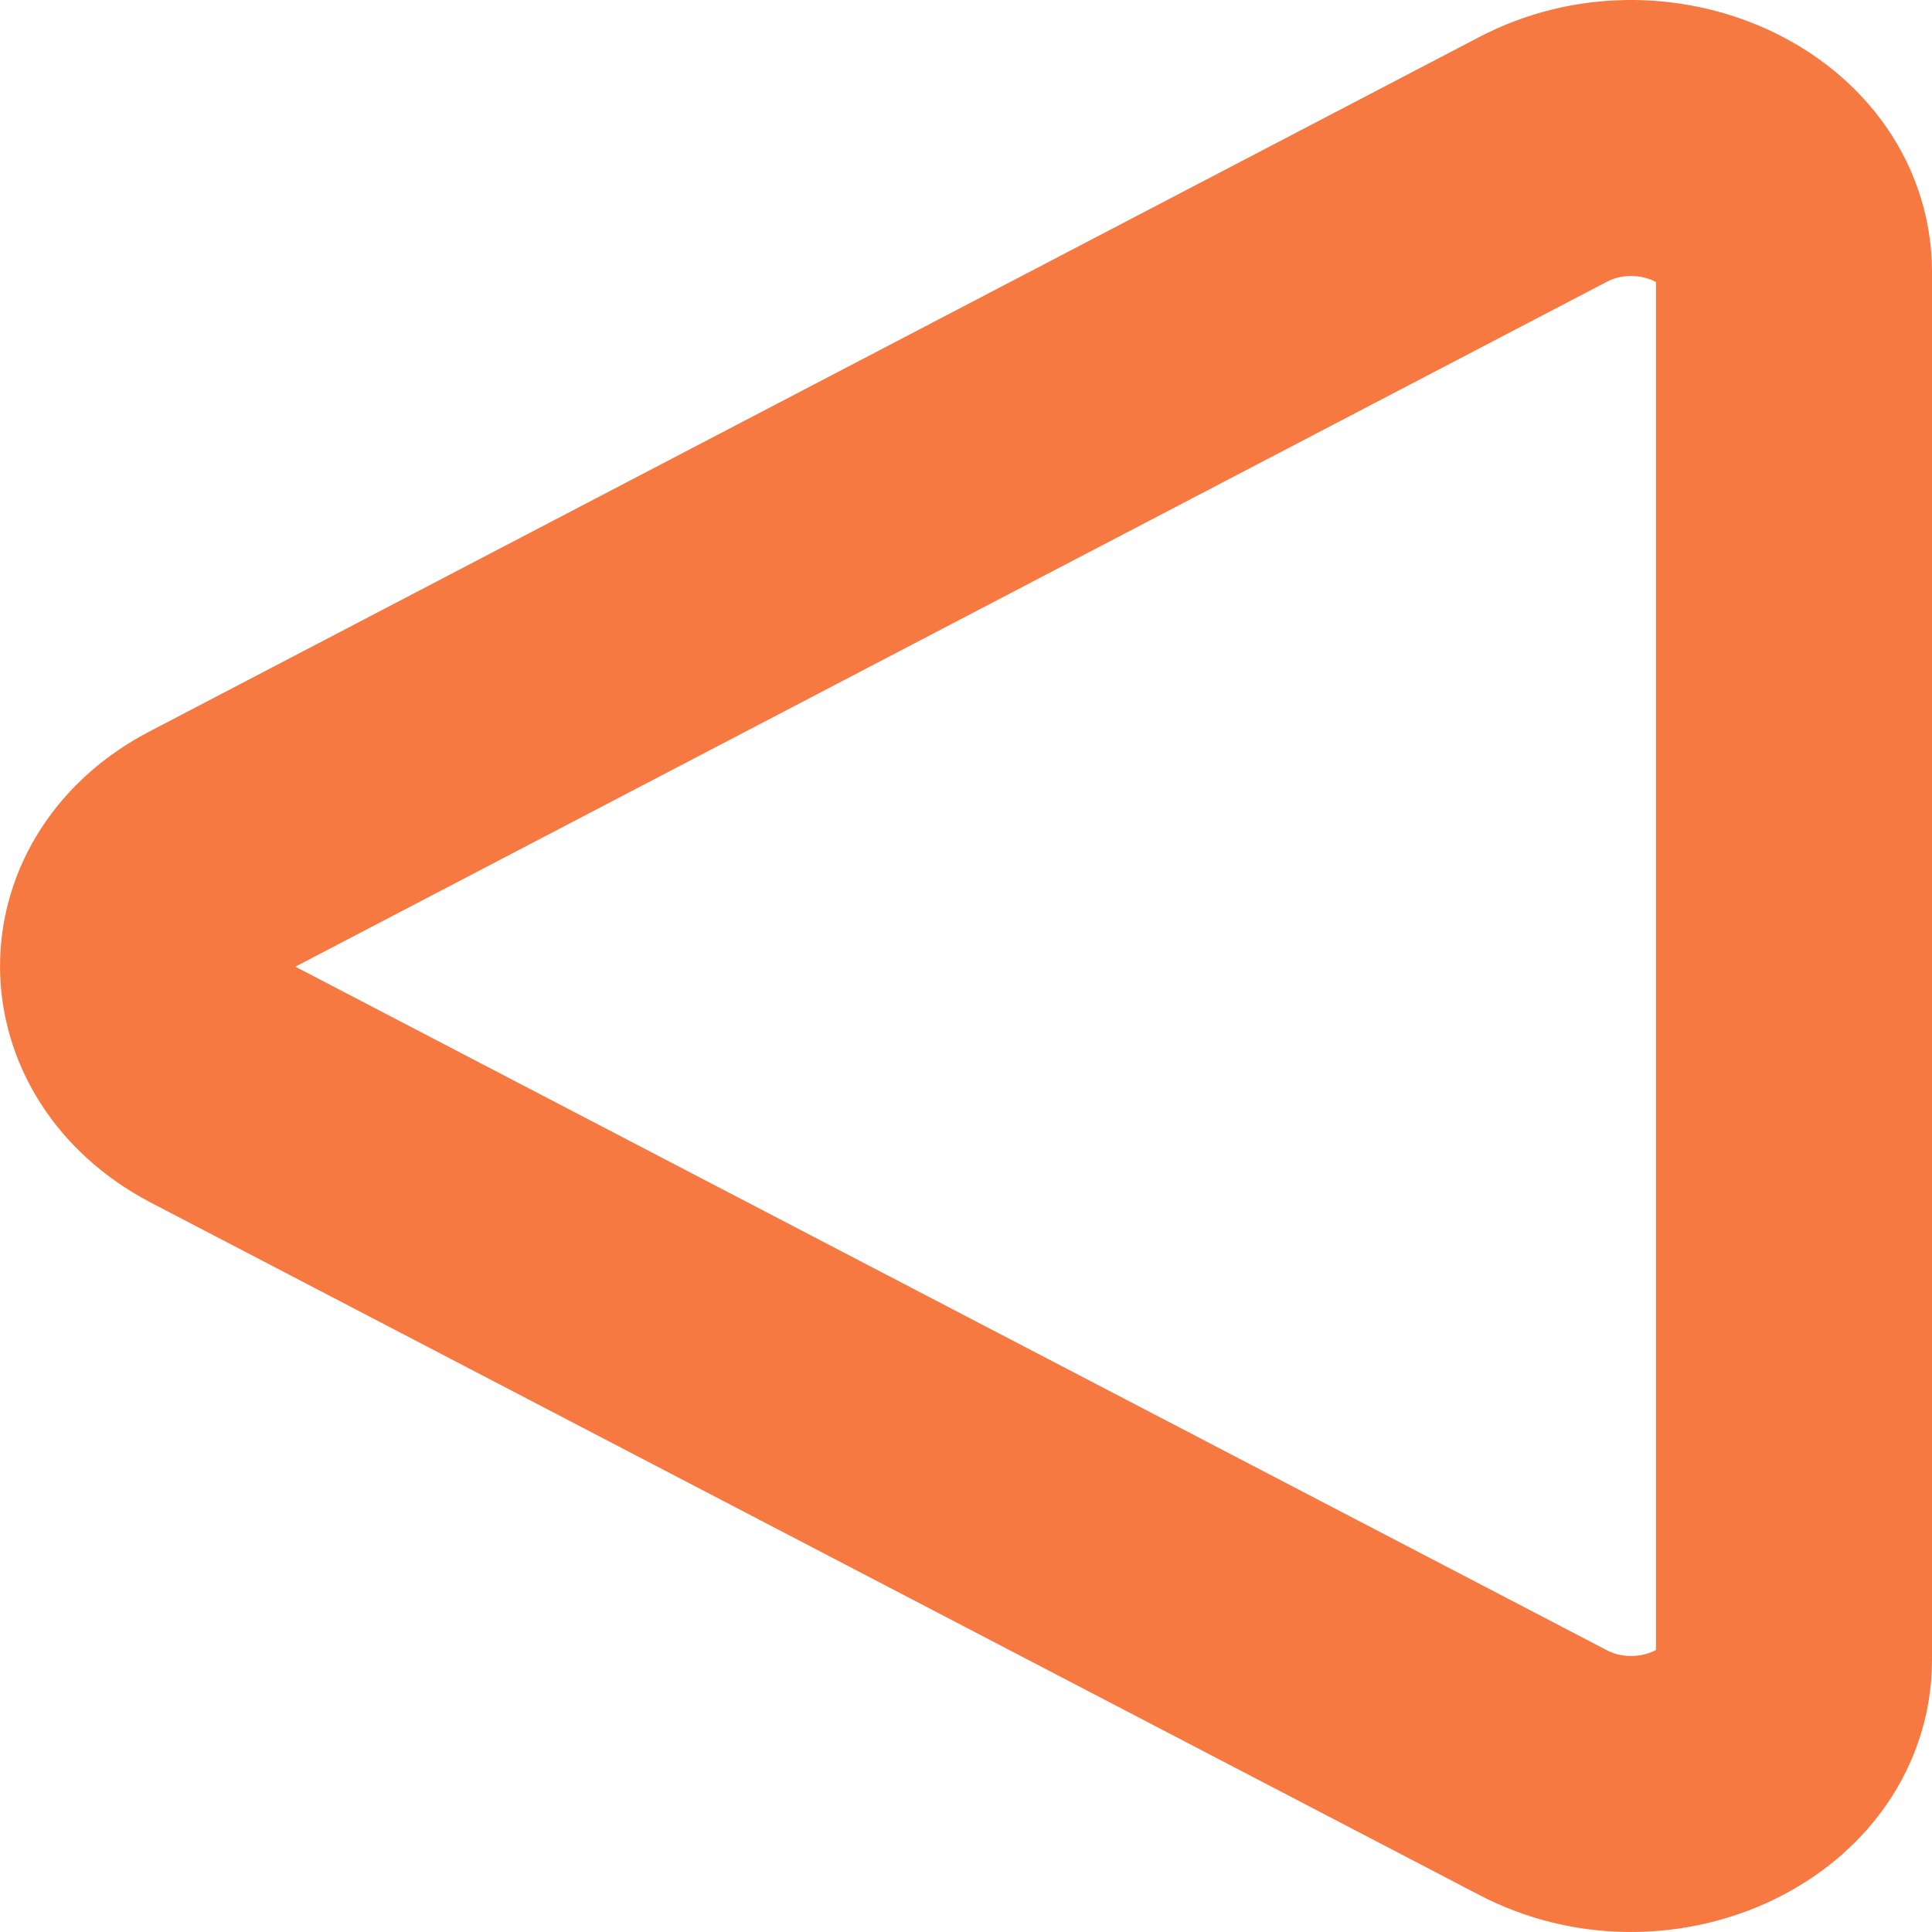 <svg viewBox="0 0 14 14" fill="none" xmlns="http://www.w3.org/2000/svg">
<path d="M13 12.028L13 1.972C13 1.205 11.971 0.739 11.178 1.157L1.55 6.185C0.817 6.563 0.817 7.437 1.55 7.825L11.178 12.843C11.971 13.261 13 12.795 13 12.028Z" stroke="#F57940" stroke-width="2" fill="none"/>
</svg>
